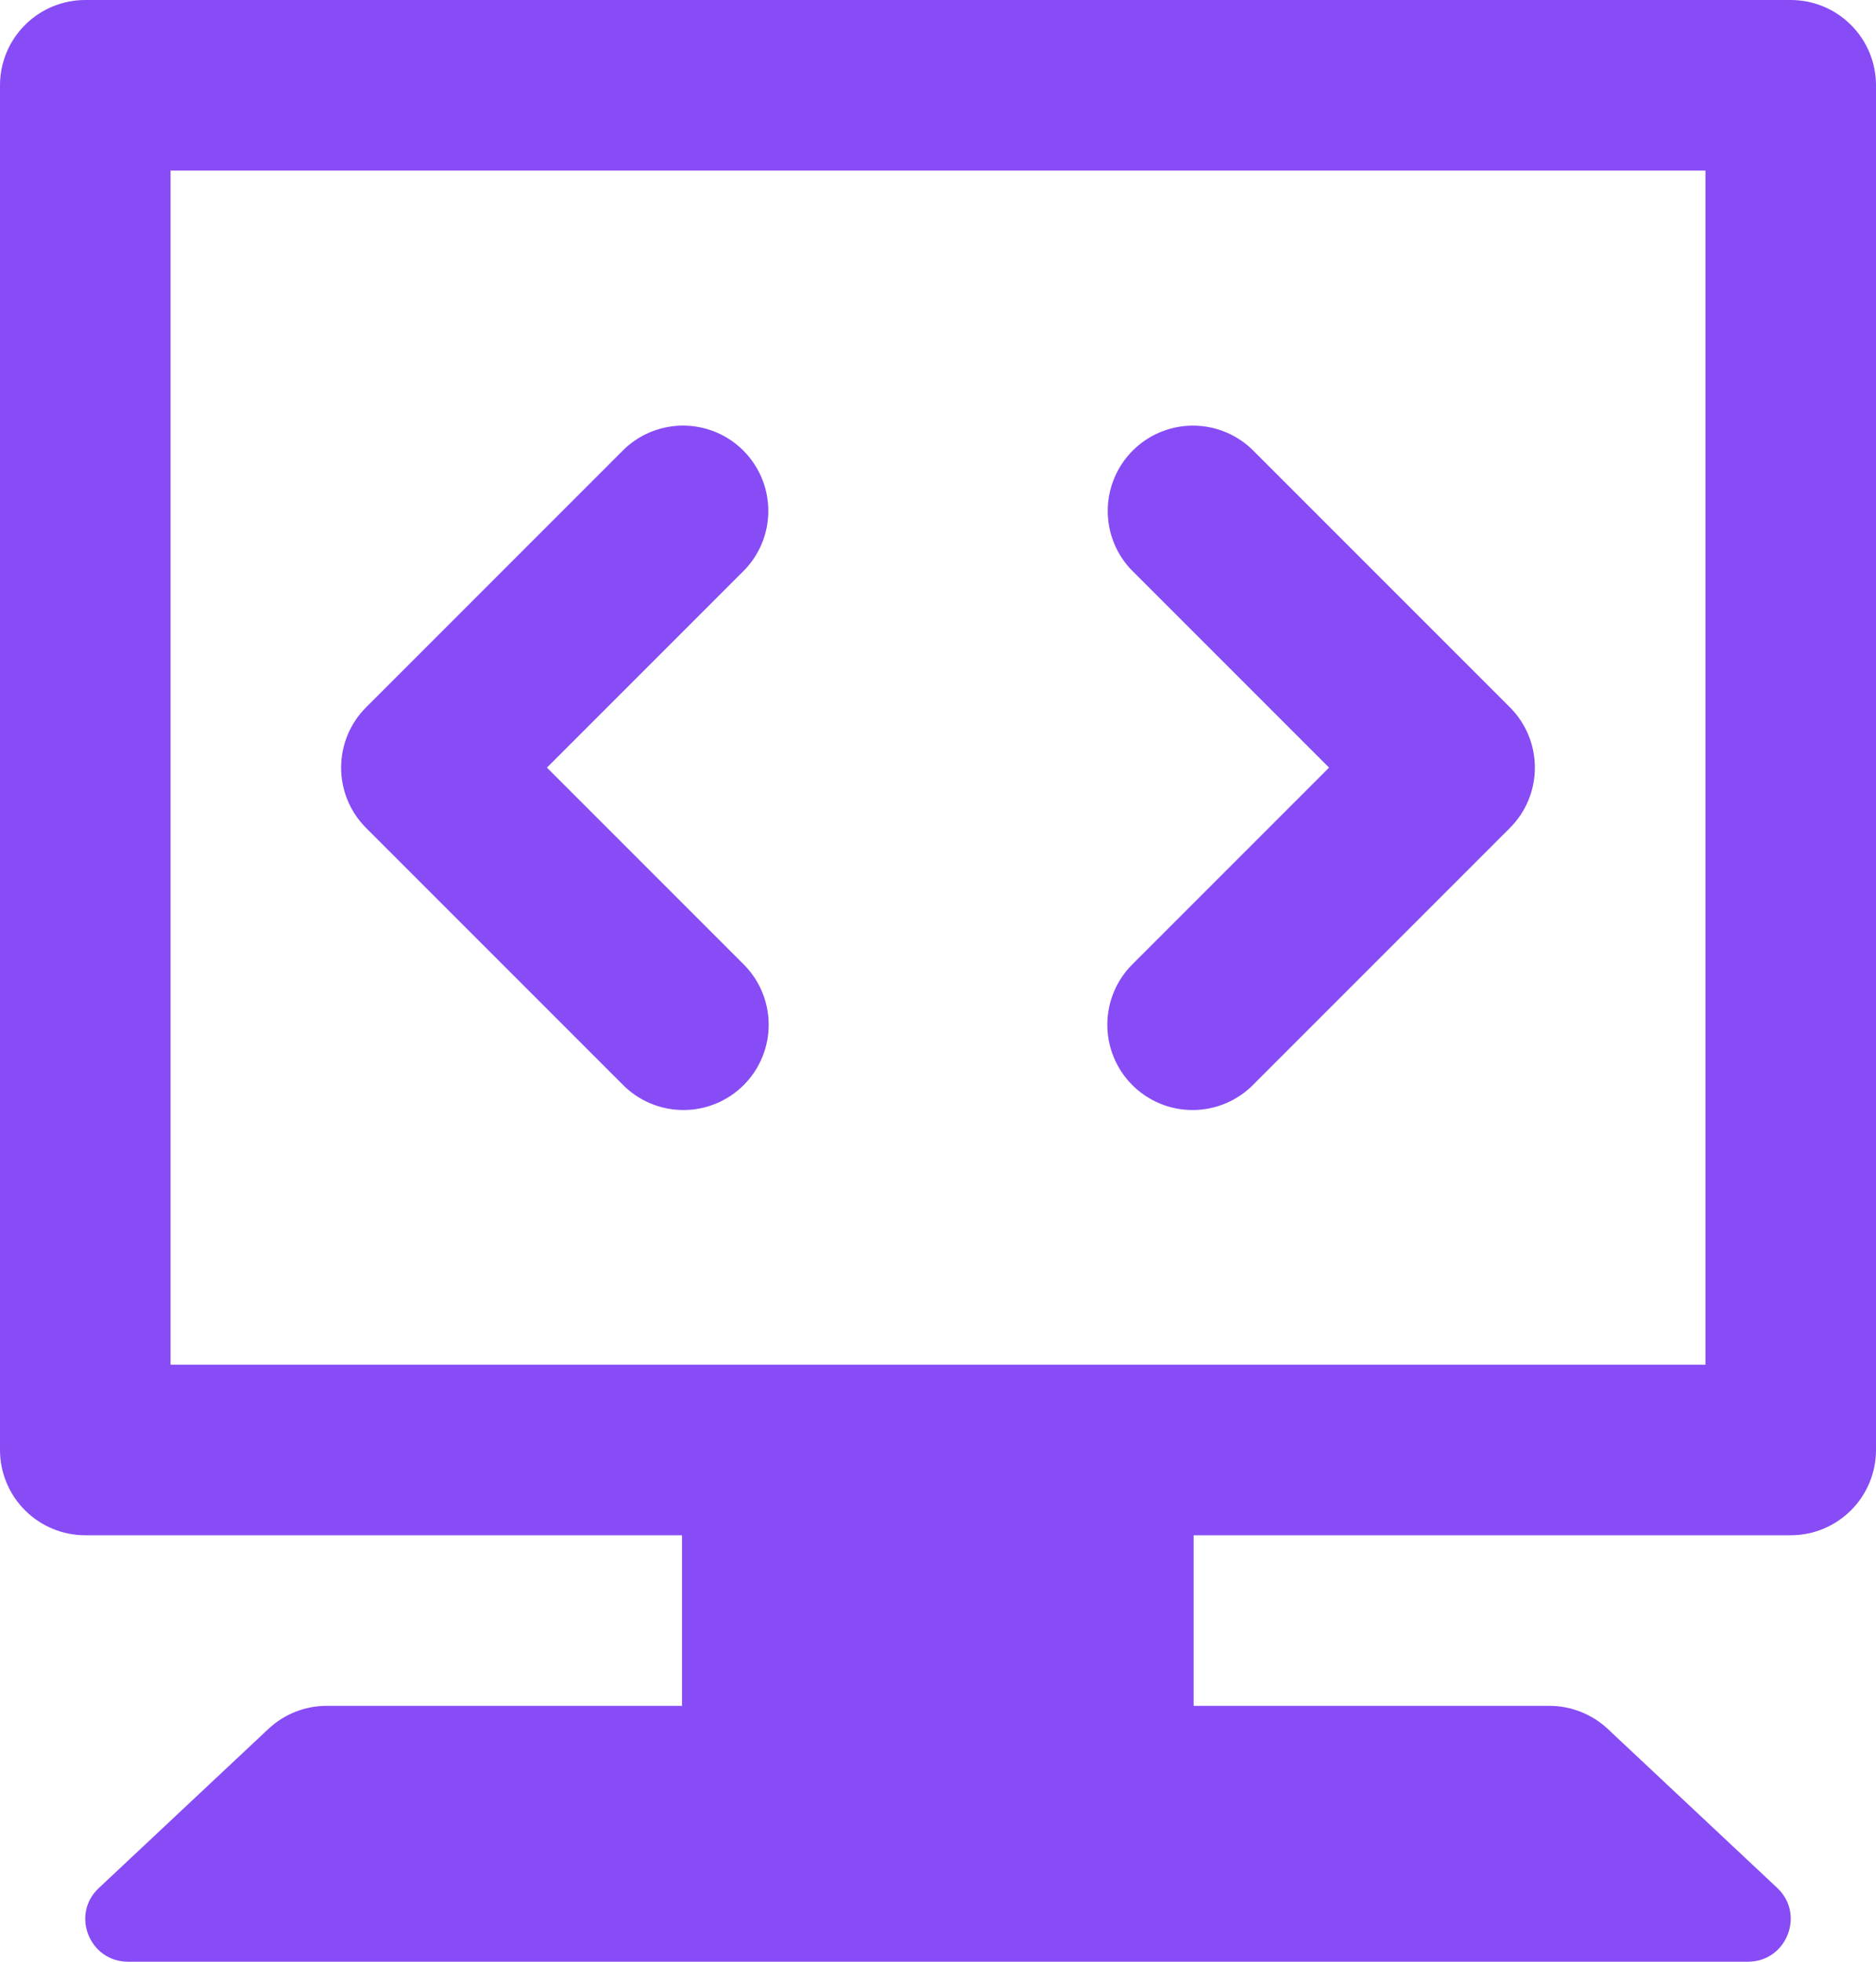 <svg width="66" height="69" viewBox="0 0 66 69" fill="none" xmlns="http://www.w3.org/2000/svg">
<path d="M3 0C2.204 7.95506e-05 1.441 0.316 0.879 0.879C0.316 1.441 7.95506e-05 2.204 0 3V51C7.95506e-05 51.796 0.316 52.559 0.879 53.121C1.441 53.684 2.204 54 3 54H23.994V60H11.49C10.728 60 9.994 60.292 9.439 60.815L3.475 66.41C2.482 67.337 3.147 69 4.506 69H61.494C62.853 69 63.518 67.334 62.525 66.404L56.56 60.809C56.002 60.29 55.272 60 54.51 60H41.994V54H63C63.796 54 64.559 53.684 65.121 53.121C65.684 52.559 66 51.796 66 51V3C66 2.204 65.684 1.441 65.121 0.879C64.559 0.316 63.796 7.95506e-05 63 0H3ZM6 6H60V48H6V6ZM23.941 14.971C23.162 14.994 22.422 15.32 21.879 15.879L12.879 24.879C12.316 25.442 12.001 26.204 12.001 27C12.001 27.796 12.316 28.558 12.879 29.121L21.879 38.121C22.155 38.409 22.486 38.639 22.853 38.797C23.219 38.956 23.613 39.039 24.013 39.043C24.412 39.047 24.808 38.972 25.177 38.821C25.547 38.67 25.883 38.447 26.165 38.165C26.447 37.883 26.67 37.547 26.821 37.177C26.972 36.808 27.047 36.412 27.043 36.013C27.039 35.614 26.956 35.219 26.797 34.853C26.639 34.486 26.409 34.155 26.121 33.879L19.242 27L26.121 20.121C26.555 19.7 26.851 19.157 26.971 18.565C27.09 17.972 27.029 17.357 26.793 16.8C26.557 16.244 26.159 15.771 25.65 15.444C25.141 15.118 24.546 14.953 23.941 14.971ZM41.971 14.971C41.374 14.971 40.791 15.149 40.296 15.482C39.801 15.816 39.416 16.289 39.192 16.842C38.967 17.395 38.913 18.002 39.035 18.586C39.157 19.171 39.451 19.705 39.879 20.121L46.758 27L39.879 33.879C39.591 34.155 39.361 34.486 39.203 34.853C39.044 35.219 38.961 35.614 38.957 36.013C38.953 36.412 39.028 36.808 39.179 37.177C39.33 37.547 39.553 37.883 39.835 38.165C40.117 38.447 40.453 38.67 40.823 38.821C41.192 38.972 41.588 39.047 41.987 39.043C42.386 39.039 42.781 38.956 43.147 38.797C43.514 38.639 43.845 38.409 44.121 38.121L53.121 29.121C53.684 28.558 53.999 27.796 53.999 27C53.999 26.204 53.684 25.442 53.121 24.879L44.121 15.879C43.842 15.591 43.507 15.363 43.138 15.207C42.769 15.051 42.372 14.971 41.971 14.971Z" fill="#874CF5"/>
</svg>
